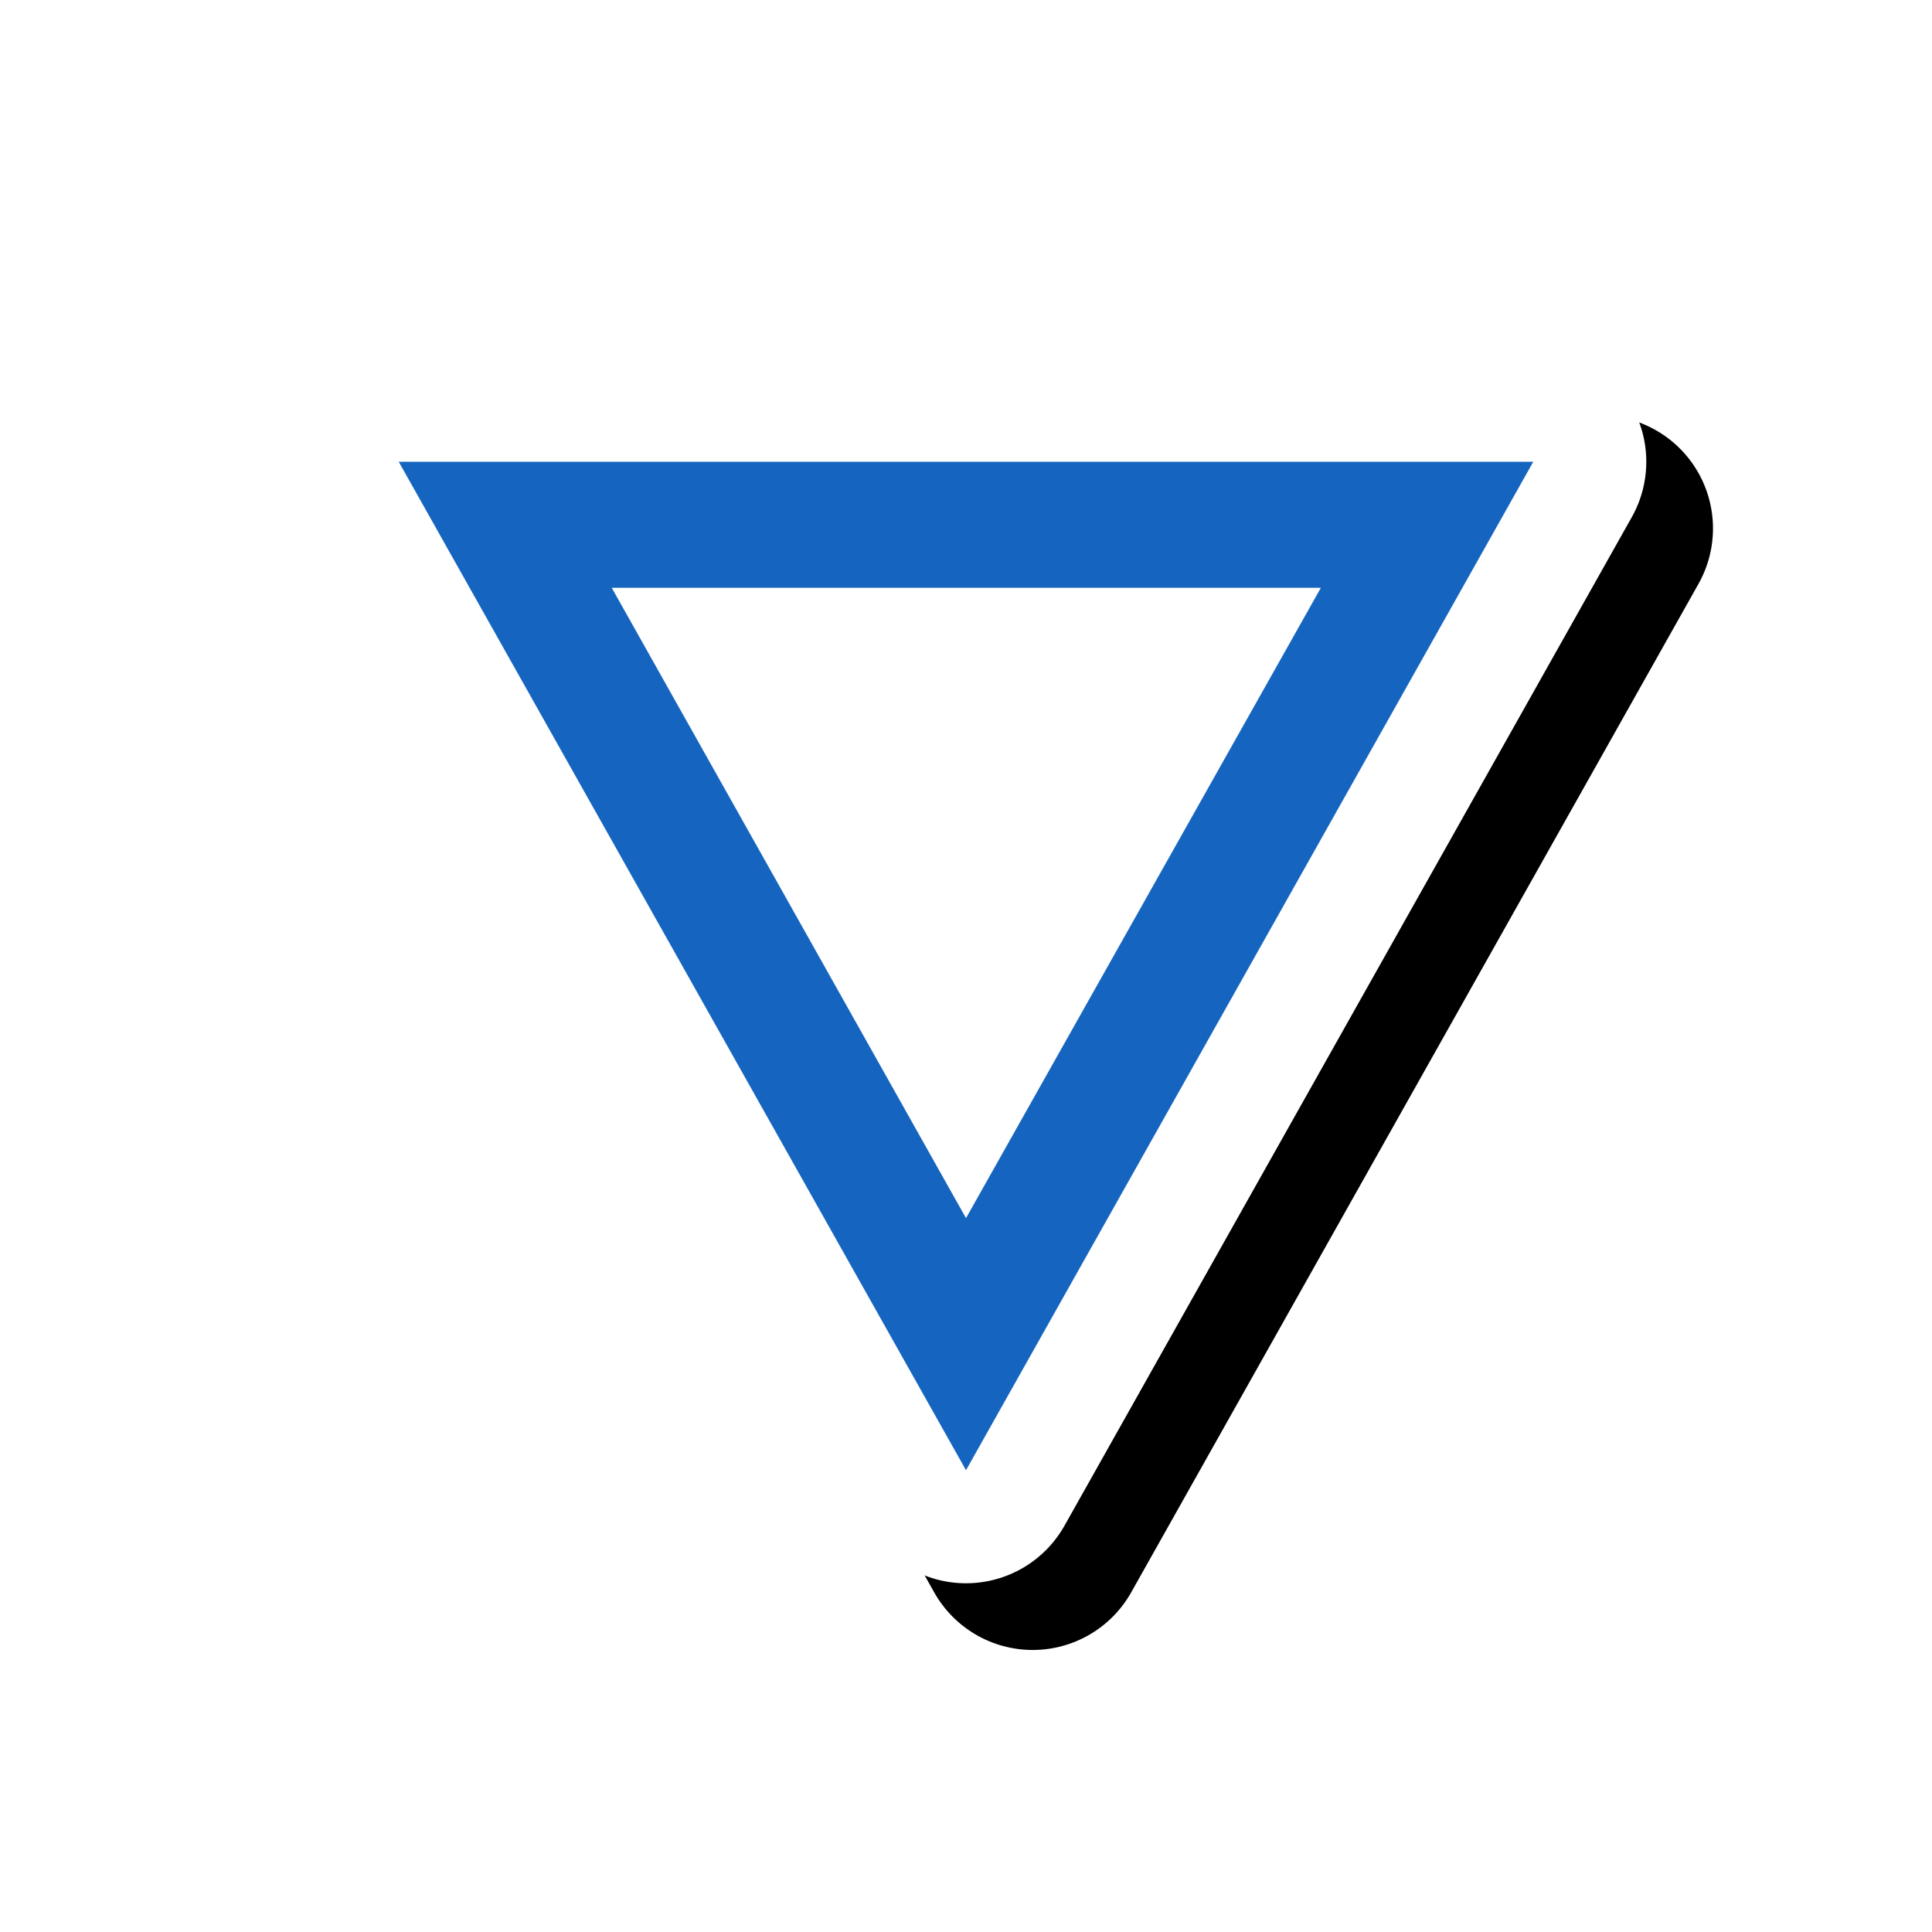 <svg version="1.1" xmlns="http://www.w3.org/2000/svg" xmlns:xlink="http://www.w3.org/1999/xlink" viewBox="0,0,1024,1024">
	<!-- Color names: teamapps-color-1, teamapps-effect-color-1 -->
	<desc>details icon - Licensed under Apache License v2.0 (http://www.apache.org/licenses/LICENSE-2.0) - Created with Iconfu.com - Derivative work of Material icons (Copyright Google Inc.)</desc>
	<defs>
		<filter id="filter-sXnRsfcl" x="-8%" y="-9%" width="147%" height="157%" color-interpolation-filters="sRGB">
			<feColorMatrix values="1 0 0 0 0 0 1 0 0 0 0 0 1 0 0 0 0 0 0.17 0" in="SourceGraphic"/>
			<feOffset dx="14.14" dy="14.14"/>
			<feGaussianBlur stdDeviation="11" result="blur0"/>
			<feColorMatrix values="1 0 0 0 0 0 1 0 0 0 0 0 1 0 0 0 0 0 0.25 0" in="SourceGraphic"/>
			<feOffset dx="21.21" dy="21.21"/>
			<feGaussianBlur stdDeviation="20" result="blur1"/>
			<feMerge>
				<feMergeNode in="blur0"/>
				<feMergeNode in="blur1"/>
			</feMerge>
		</filter>
	</defs>
	<g fill="none" fill-rule="nonzero" style="mix-blend-mode: normal">
		<path d="M864.88,274.11l-300.67,534.52c-10.61,18.86 -30.57,30.54 -52.21,30.54c-21.64,0 -41.6,-11.67 -52.21,-30.54l-300.67,-534.52c-10.43,-18.55 -10.24,-41.24 0.5,-59.61c10.74,-18.37 30.43,-29.66 51.71,-29.66h601.34c21.28,0 40.97,11.29 51.71,29.66c10.74,18.37 10.93,41.06 0.5,59.61z" fill="#000000" filter="url(#filter-sXnRsfcl)"/>
		<g color="#ffffff" class="teamapps-effect-color-1">
			<path d="M864.88,274.11l-300.67,534.52c-10.61,18.86 -30.57,30.54 -52.21,30.54c-21.64,0 -41.6,-11.67 -52.21,-30.54l-300.67,-534.52c-10.43,-18.55 -10.24,-41.24 0.5,-59.61c10.74,-18.37 30.43,-29.66 51.71,-29.66h601.34c21.28,0 40.97,11.29 51.71,29.66c10.74,18.37 10.93,41.06 0.5,59.61z" fill="currentColor"/>
		</g>
		<g>
			<g color="#1565c0" class="teamapps-color-1">
				<path d="M812.67,244.74l-300.67,534.52l-300.67,-534.52zM512,645.63l188.08,-334.08h-375.84z" fill="currentColor"/>
			</g>
		</g>
	</g>
</svg>